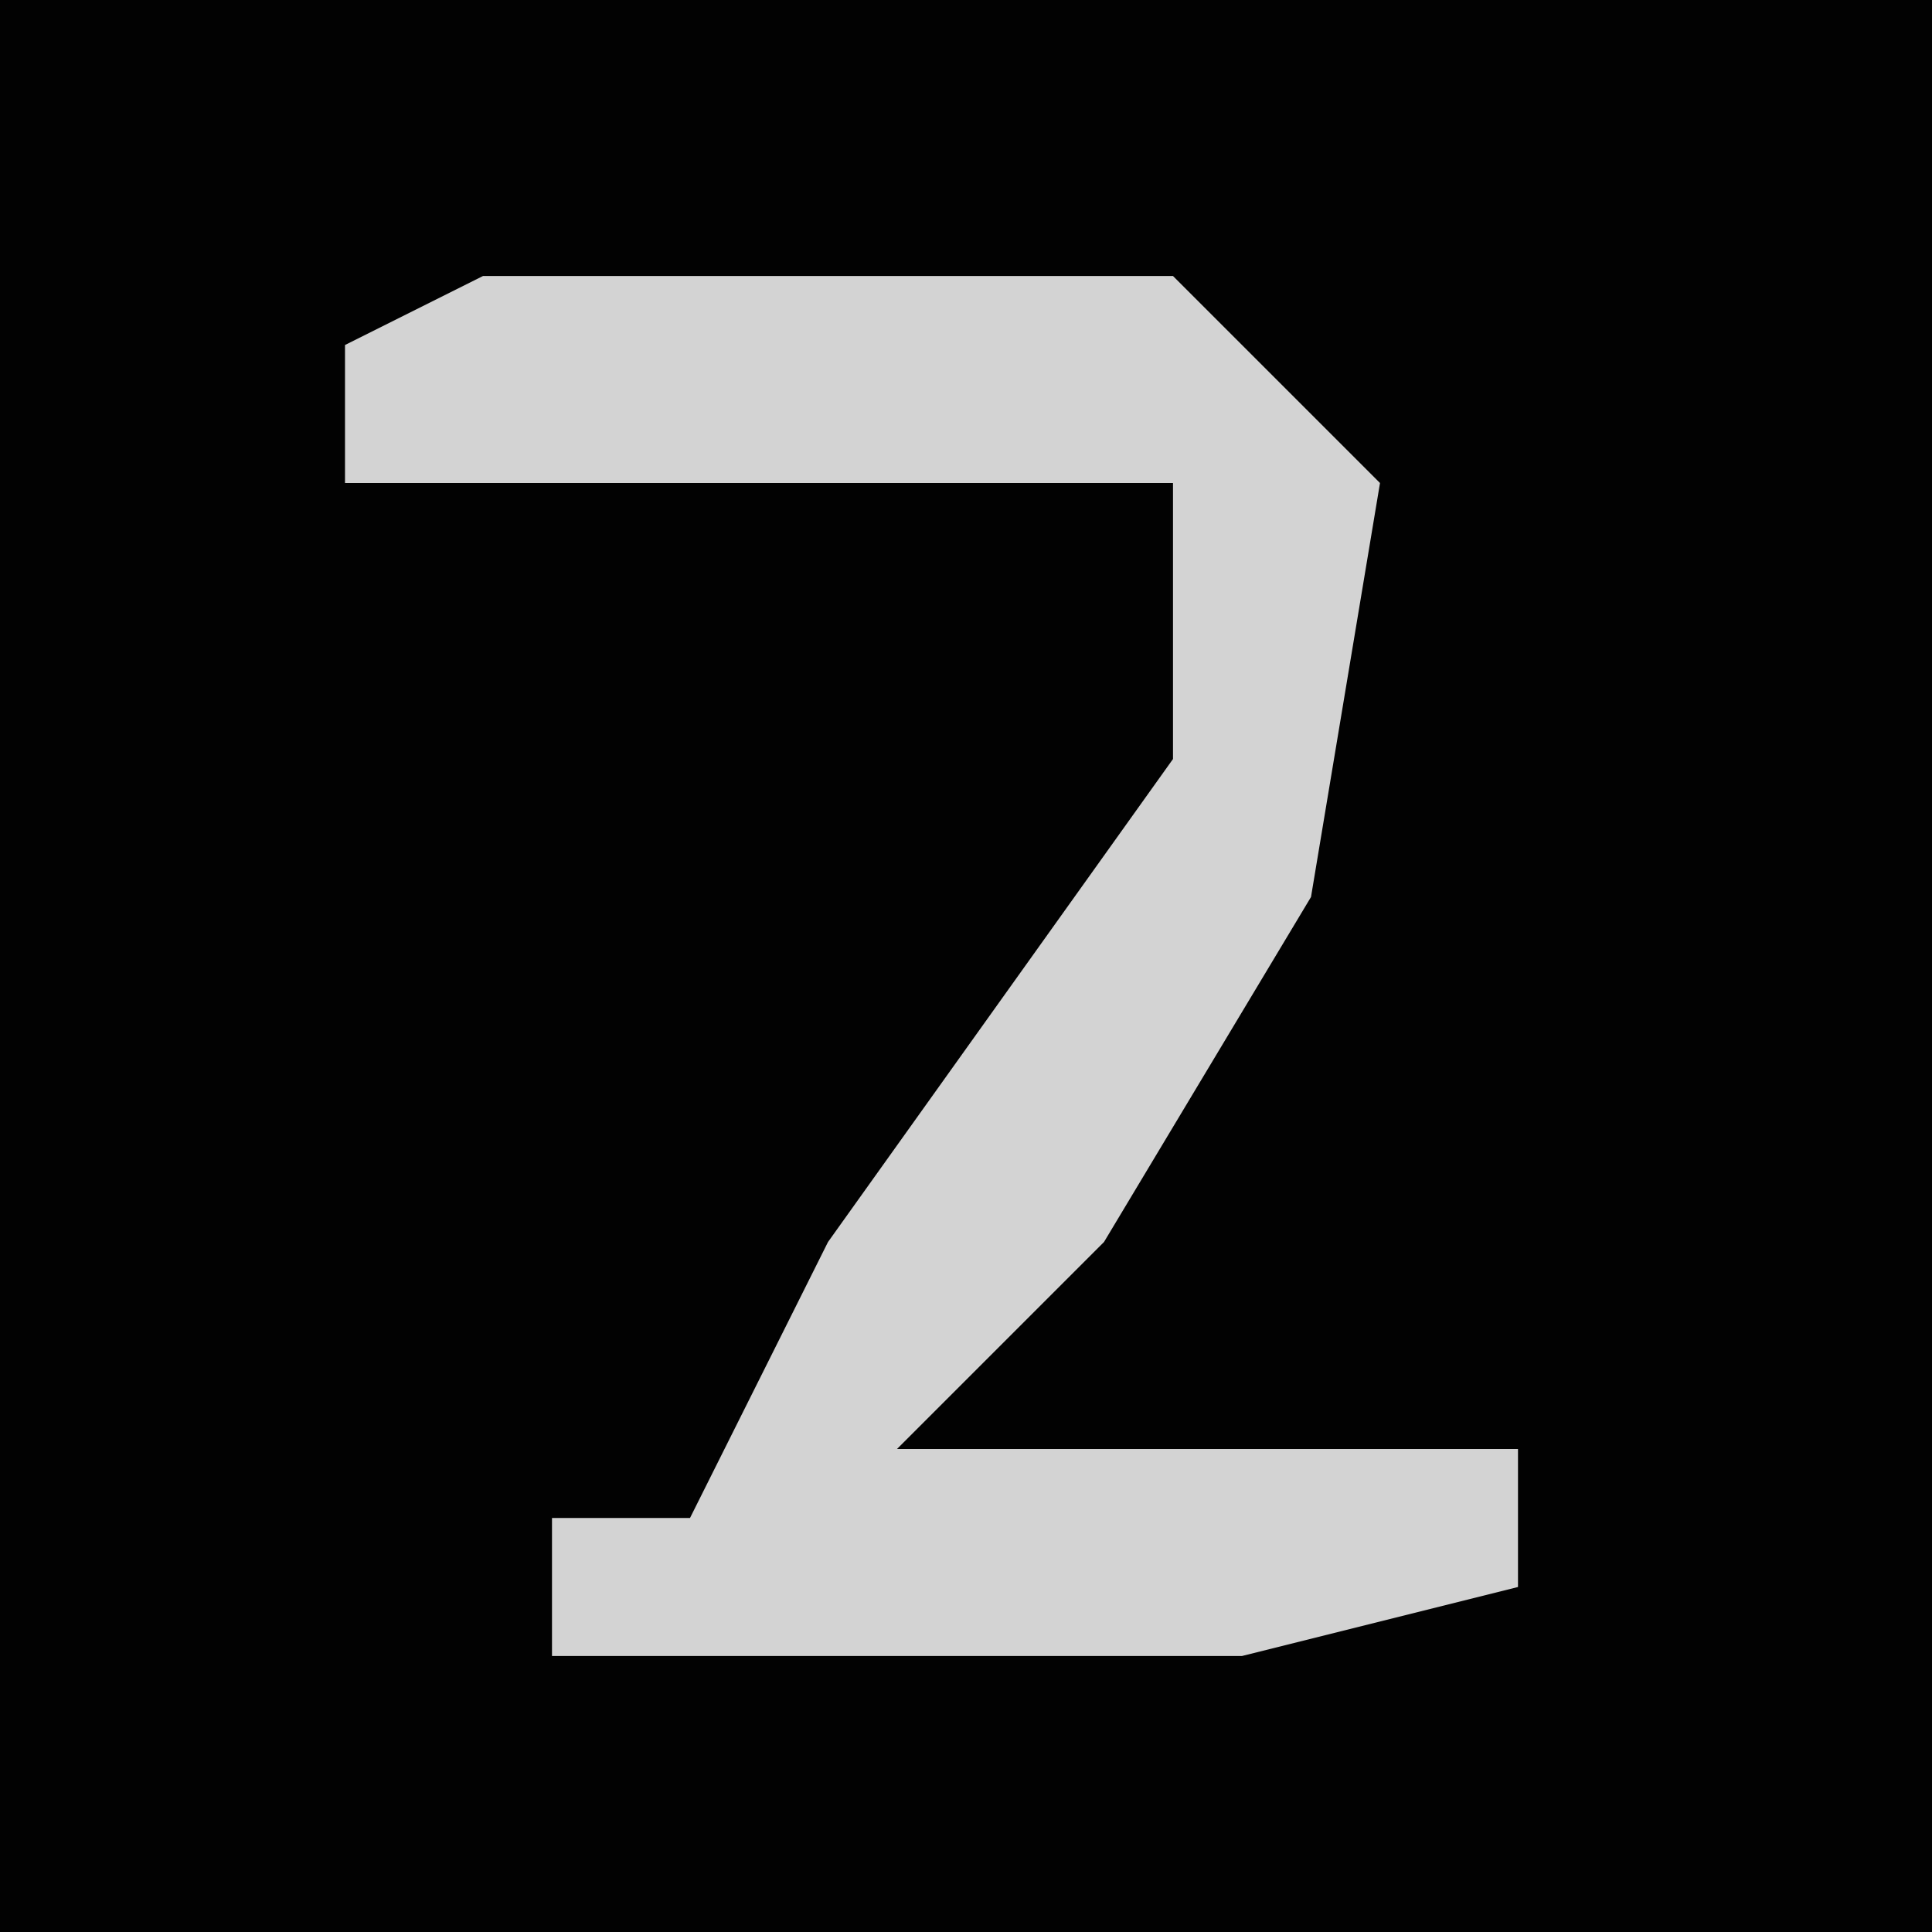 <?xml version="1.0" encoding="UTF-8"?>
<svg version="1.1" xmlns="http://www.w3.org/2000/svg" width="28" height="28">
<path d="M0,0 L28,0 L28,28 L0,28 Z " fill="#020202" transform="translate(0,0)"/>
<path d="M0,0 L10,0 L13,3 L12,9 L9,14 L6,17 L15,17 L15,19 L11,20 L1,20 L1,18 L3,18 L5,14 L10,7 L10,3 L-2,3 L-2,1 Z " fill="#D3D3D3" transform="translate(7,4)"/>
</svg>
